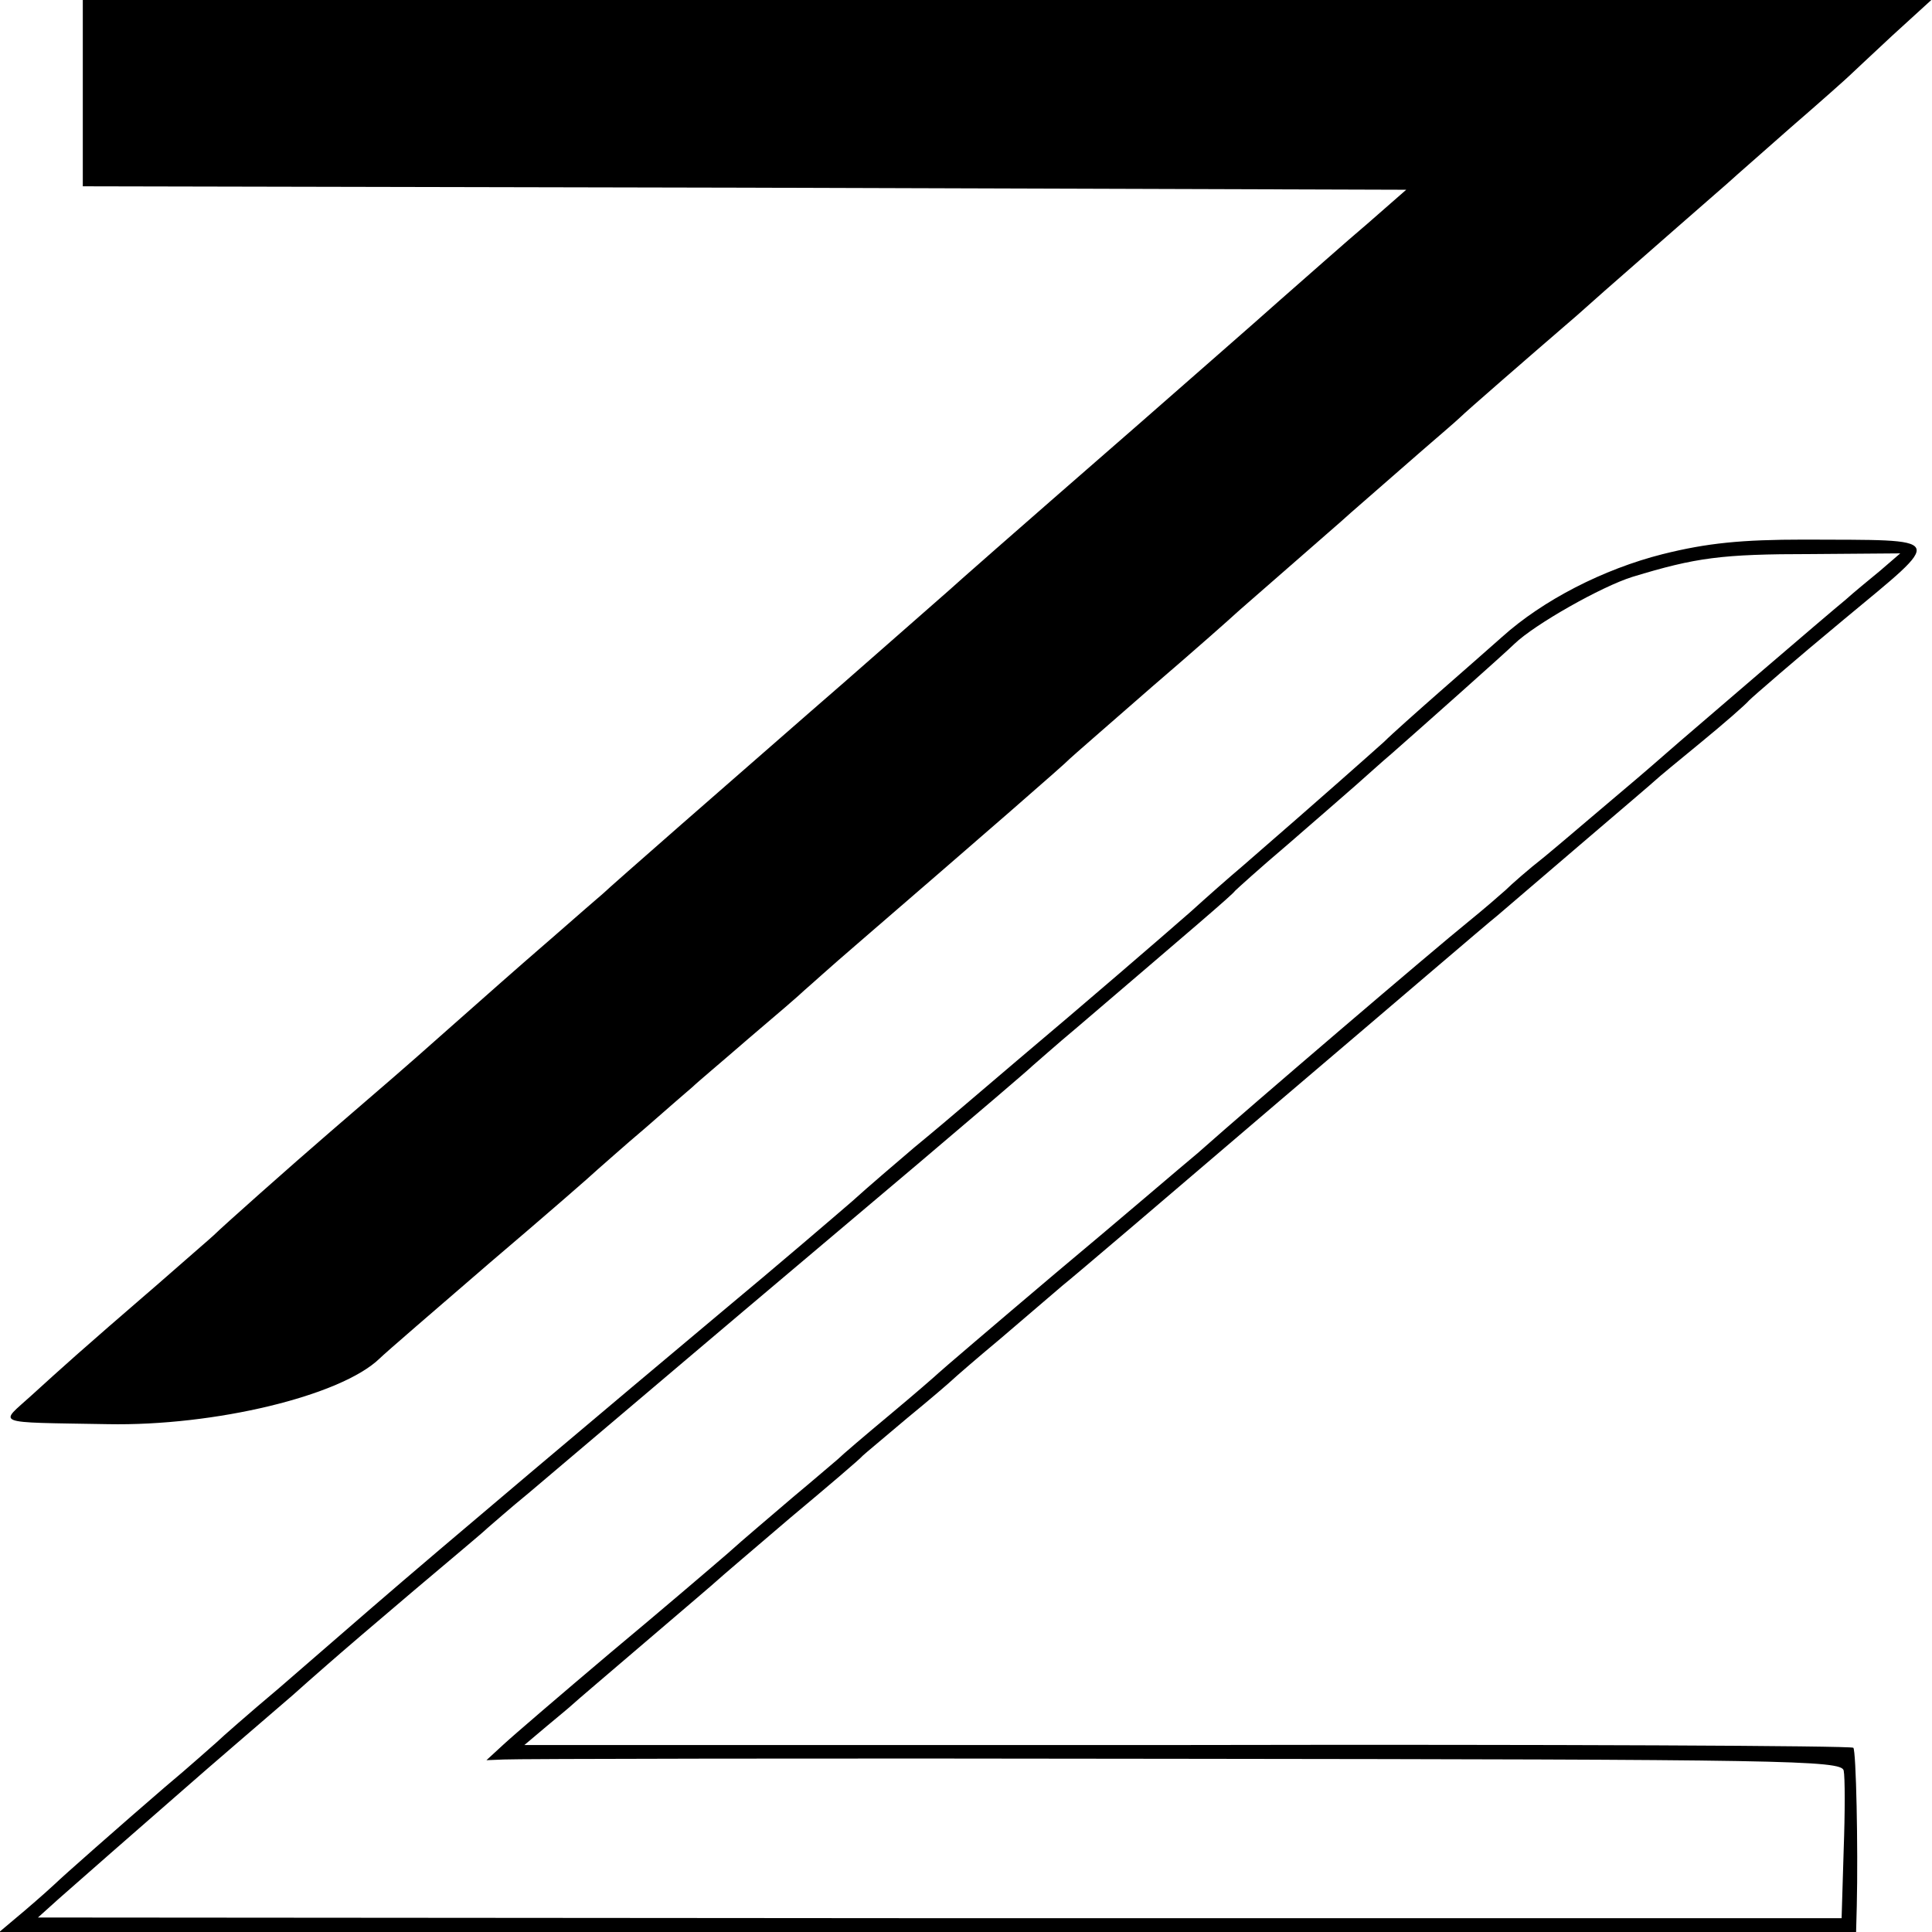 <?xml version="1.0" standalone="no"?>
<!DOCTYPE svg PUBLIC "-//W3C//DTD SVG 20010904//EN"
 "http://www.w3.org/TR/2001/REC-SVG-20010904/DTD/svg10.dtd">
<svg version="1.0" xmlns="http://www.w3.org/2000/svg"
 width="280pt" height="280pt" viewBox="0 0 280 280"
 preserveAspectRatio="xMidYMid meet">
<g transform="translate(0,280) scale(0.1,-0.1)"
fill="#000000" stroke="none">
<path d="M120 2665 l0 -135 959 -2 959 -3 -56 -49 c-32 -27 -88 -77 -127 -111
-38 -34 -131 -115 -205 -180 -194 -169 -262 -229 -274 -240 -14 -12 -159 -140
-201 -176 -109 -95 -292 -255 -301 -264 -6 -5 -37 -32 -69 -60 -75 -65 -80
-70 -156 -137 -72 -64 -82 -72 -170 -148 -58 -50 -157 -138 -169 -150 -3 -3
-39 -34 -80 -70 -116 -100 -140 -122 -184 -162 -47 -43 -60 -39 110 -42 155
-3 338 41 394 95 8 8 80 70 160 139 80 68 150 129 156 135 6 5 37 33 69 60 32
28 63 55 69 60 6 6 43 37 81 70 39 33 75 64 81 70 6 5 39 35 74 65 190 164
306 265 310 270 3 3 57 50 120 105 63 54 117 102 120 105 3 3 39 34 80 70 41
36 77 67 80 70 3 3 39 34 80 70 41 36 80 69 86 75 9 9 100 88 158 138 12 10
35 31 51 45 17 15 64 56 105 92 41 36 77 67 80 70 3 3 41 36 85 75 44 38 82
72 85 75 3 3 31 29 62 58 l57 52 -1340 0 -1339 0 0 -135z"/>
<path d="M2410 1997 c-87 -22 -174 -67 -233 -120 -18 -16 -59 -52 -91 -80 -33
-29 -69 -61 -80 -72 -19 -17 -84 -75 -205 -180 -19 -16 -53 -46 -75 -66 -41
-36 -157 -136 -252 -216 -27 -23 -60 -51 -74 -63 -14 -12 -47 -40 -75 -63 -27
-23 -68 -58 -90 -78 -22 -19 -107 -92 -190 -161 -154 -129 -408 -343 -505
-427 -30 -26 -91 -79 -135 -117 -44 -37 -85 -73 -91 -79 -6 -5 -39 -35 -75
-65 -65 -56 -150 -131 -159 -140 -3 -3 -22 -20 -43 -38 l-38 -32 1346 0 1345
0 1 38 c2 85 -1 225 -5 229 -2 3 -437 5 -965 4 l-961 0 32 27 c18 15 35 29 38
32 3 3 50 43 105 90 55 47 102 87 105 90 3 3 50 43 105 90 55 46 102 86 105
90 3 3 32 27 65 55 33 27 62 52 65 55 3 3 34 30 70 60 35 30 76 65 90 77 14
11 156 132 315 268 160 136 301 257 315 268 14 12 70 60 125 107 55 47 102 87
105 90 3 3 32 27 65 54 33 27 65 55 70 61 6 6 67 59 137 117 148 123 151 115
-57 116 -91 0 -141 -5 -205 -21z m315 -24 c-17 -14 -39 -32 -50 -42 -27 -22
-227 -194 -241 -206 -6 -5 -33 -29 -60 -52 -27 -23 -59 -50 -72 -61 -13 -11
-41 -35 -64 -54 -23 -18 -48 -40 -56 -48 -9 -8 -32 -28 -53 -45 -52 -42 -313
-265 -393 -336 -23 -19 -115 -98 -206 -174 -91 -77 -167 -142 -170 -145 -3 -3
-34 -30 -70 -60 -36 -30 -70 -59 -76 -65 -6 -5 -35 -30 -65 -55 -29 -25 -72
-61 -94 -81 -22 -19 -98 -84 -170 -144 -71 -60 -141 -120 -155 -133 l-25 -23
25 1 c14 1 456 2 982 1 872 -1 957 -2 960 -17 2 -9 2 -61 0 -115 l-3 -99
-1307 0 -1307 1 30 27 c27 24 114 100 185 162 26 23 118 102 154 133 11 10 35
31 51 45 17 15 73 63 125 107 52 44 100 84 106 90 6 5 33 29 60 51 27 23 130
110 229 194 99 84 250 211 335 283 85 72 160 136 166 142 6 5 35 31 65 56 166
142 225 192 229 198 3 3 36 33 75 66 38 33 83 72 100 87 16 14 39 35 51 45 41
36 167 148 179 160 29 28 126 83 171 97 92 28 129 33 259 33 l129 1 -29 -25z"/>
</g>
</svg>
